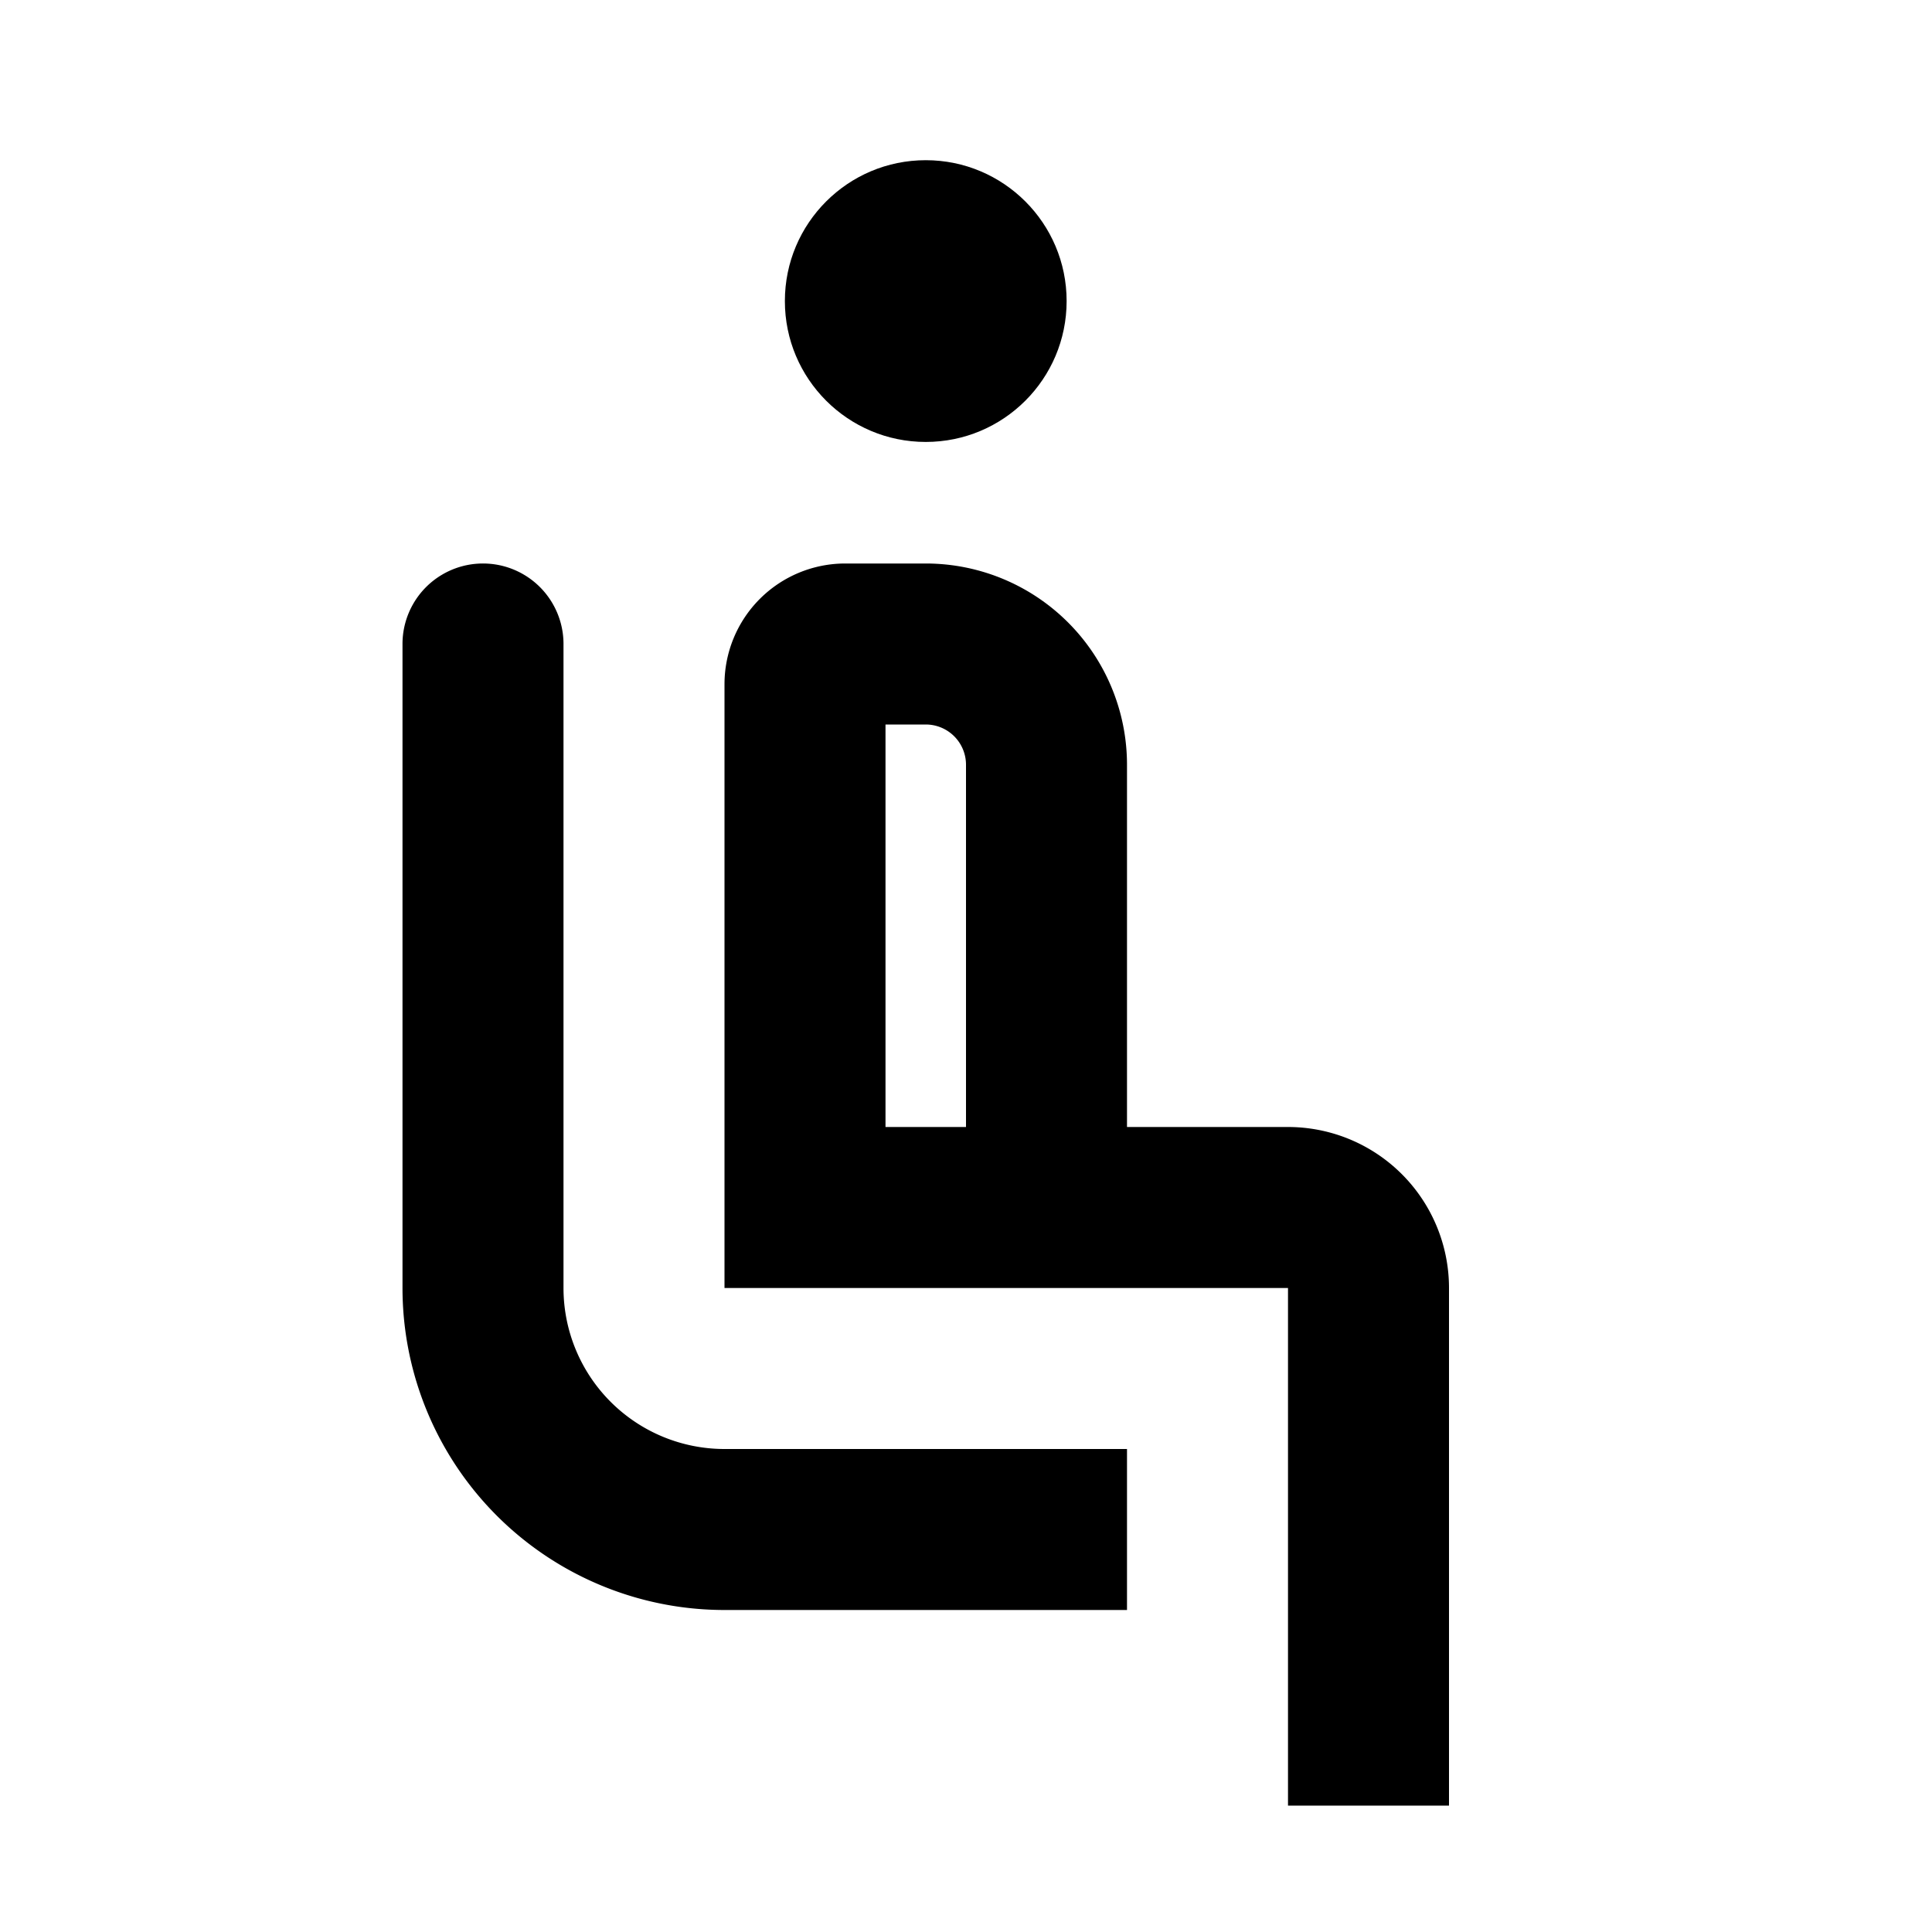<svg id="Layer_1" data-name="Layer 1" xmlns="http://www.w3.org/2000/svg" viewBox="0 0 24 24"><defs><style>.cls-1{fill:none;}</style></defs><title>iconoteka_airline_seat__recline_normal__legroom_normal_b_s</title><rect class="cls-1" width="24" height="24"/><circle cx="11.5" cy="3.74" r="1.75"/><path d="M16,14H14V9.5A2.5,2.5,0,0,0,11.5,7h-1A1.5,1.5,0,0,0,9,8.5V16h7v6.43h2V16A2,2,0,0,0,16,14Zm-4,0H11V9h.5a.5.5,0,0,1,.5.5Z"/><path d="M7,16V8A1,1,0,0,0,5,8v8a4,4,0,0,0,4,4h5V18H9A2,2,0,0,1,7,16Z"/></svg>